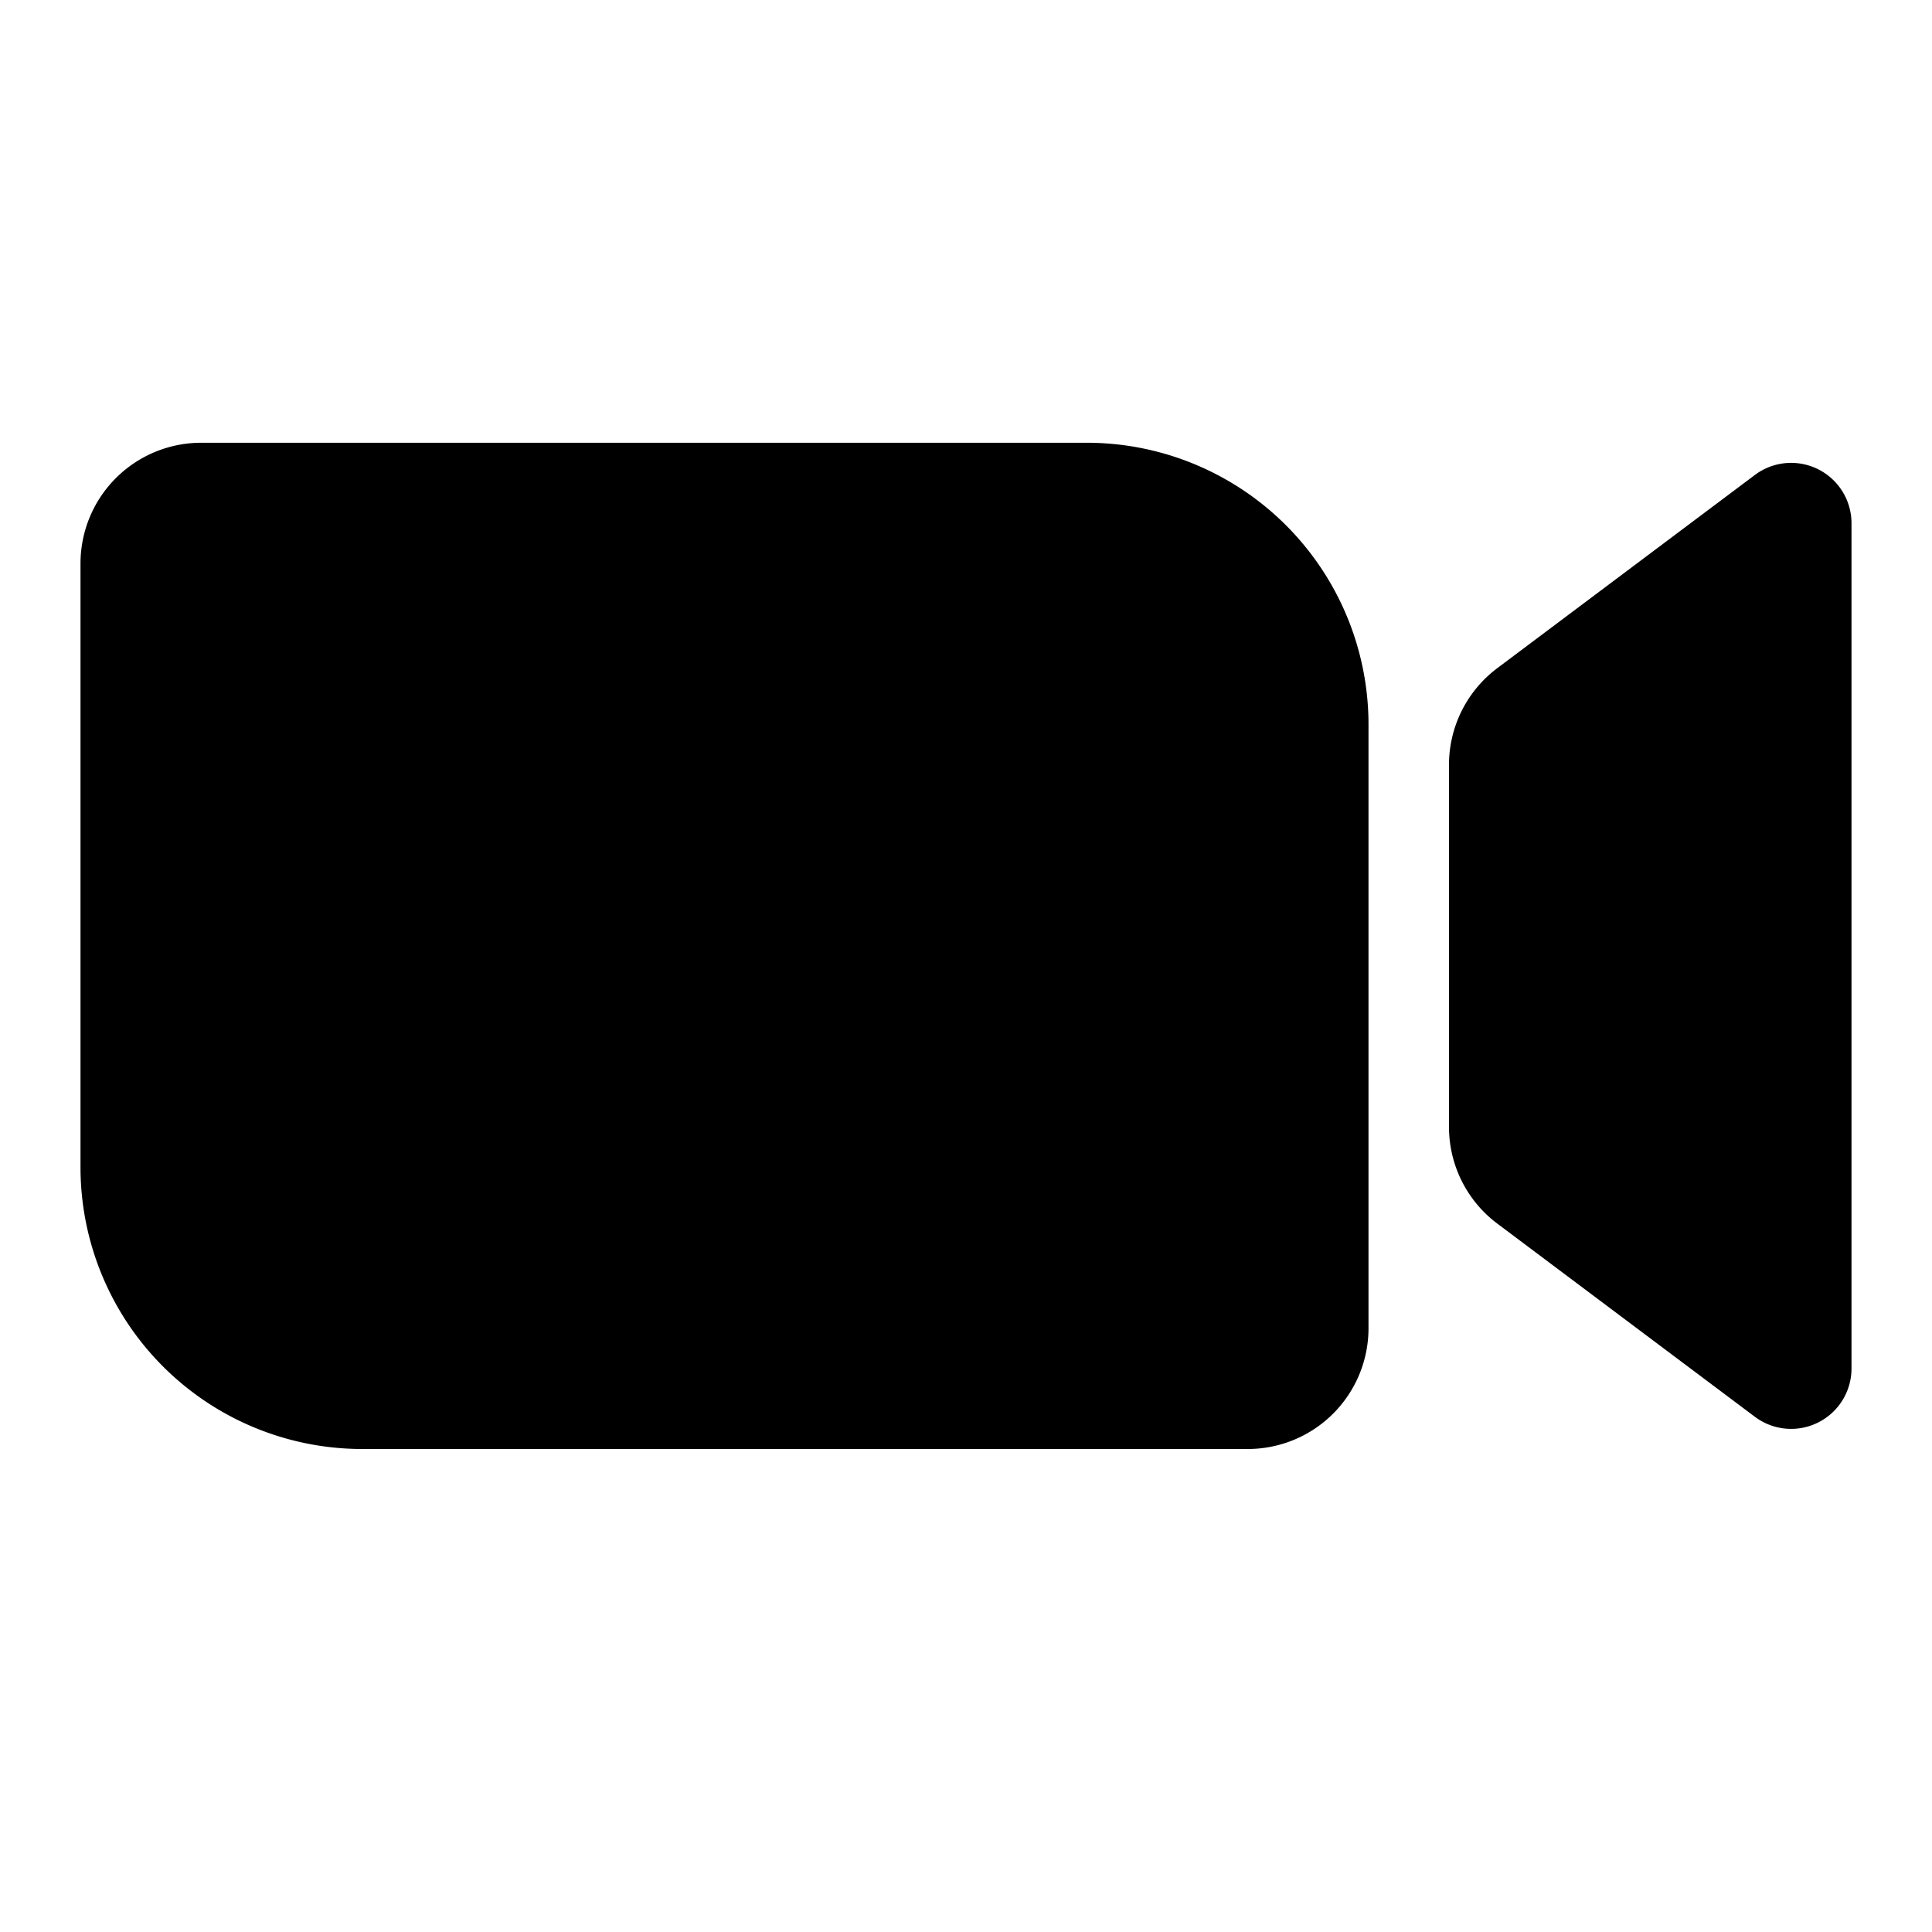 <svg xmlns="http://www.w3.org/2000/svg" fill="none" viewBox="0 0 24 24"><path fill="currentColor" fill-rule="evenodd" d="M2.5 5.5A1.5 1.5 0 0 0 1 7v7.5A3.5 3.5 0 0 0 4.5 18h11a1.5 1.5 0 0 0 1.5-1.5V9a3.5 3.5 0 0 0-3.5-3.5h-11Zm20.5 1a.75.75 0 0 0-1.2-.6l-3.2 2.4a1.5 1.5 0 0 0-.6 1.2V14c0 .472.222.917.6 1.2l3.2 2.4A.75.75 0 0 0 23 17V6.5Z" clip-rule="evenodd"></path></svg>